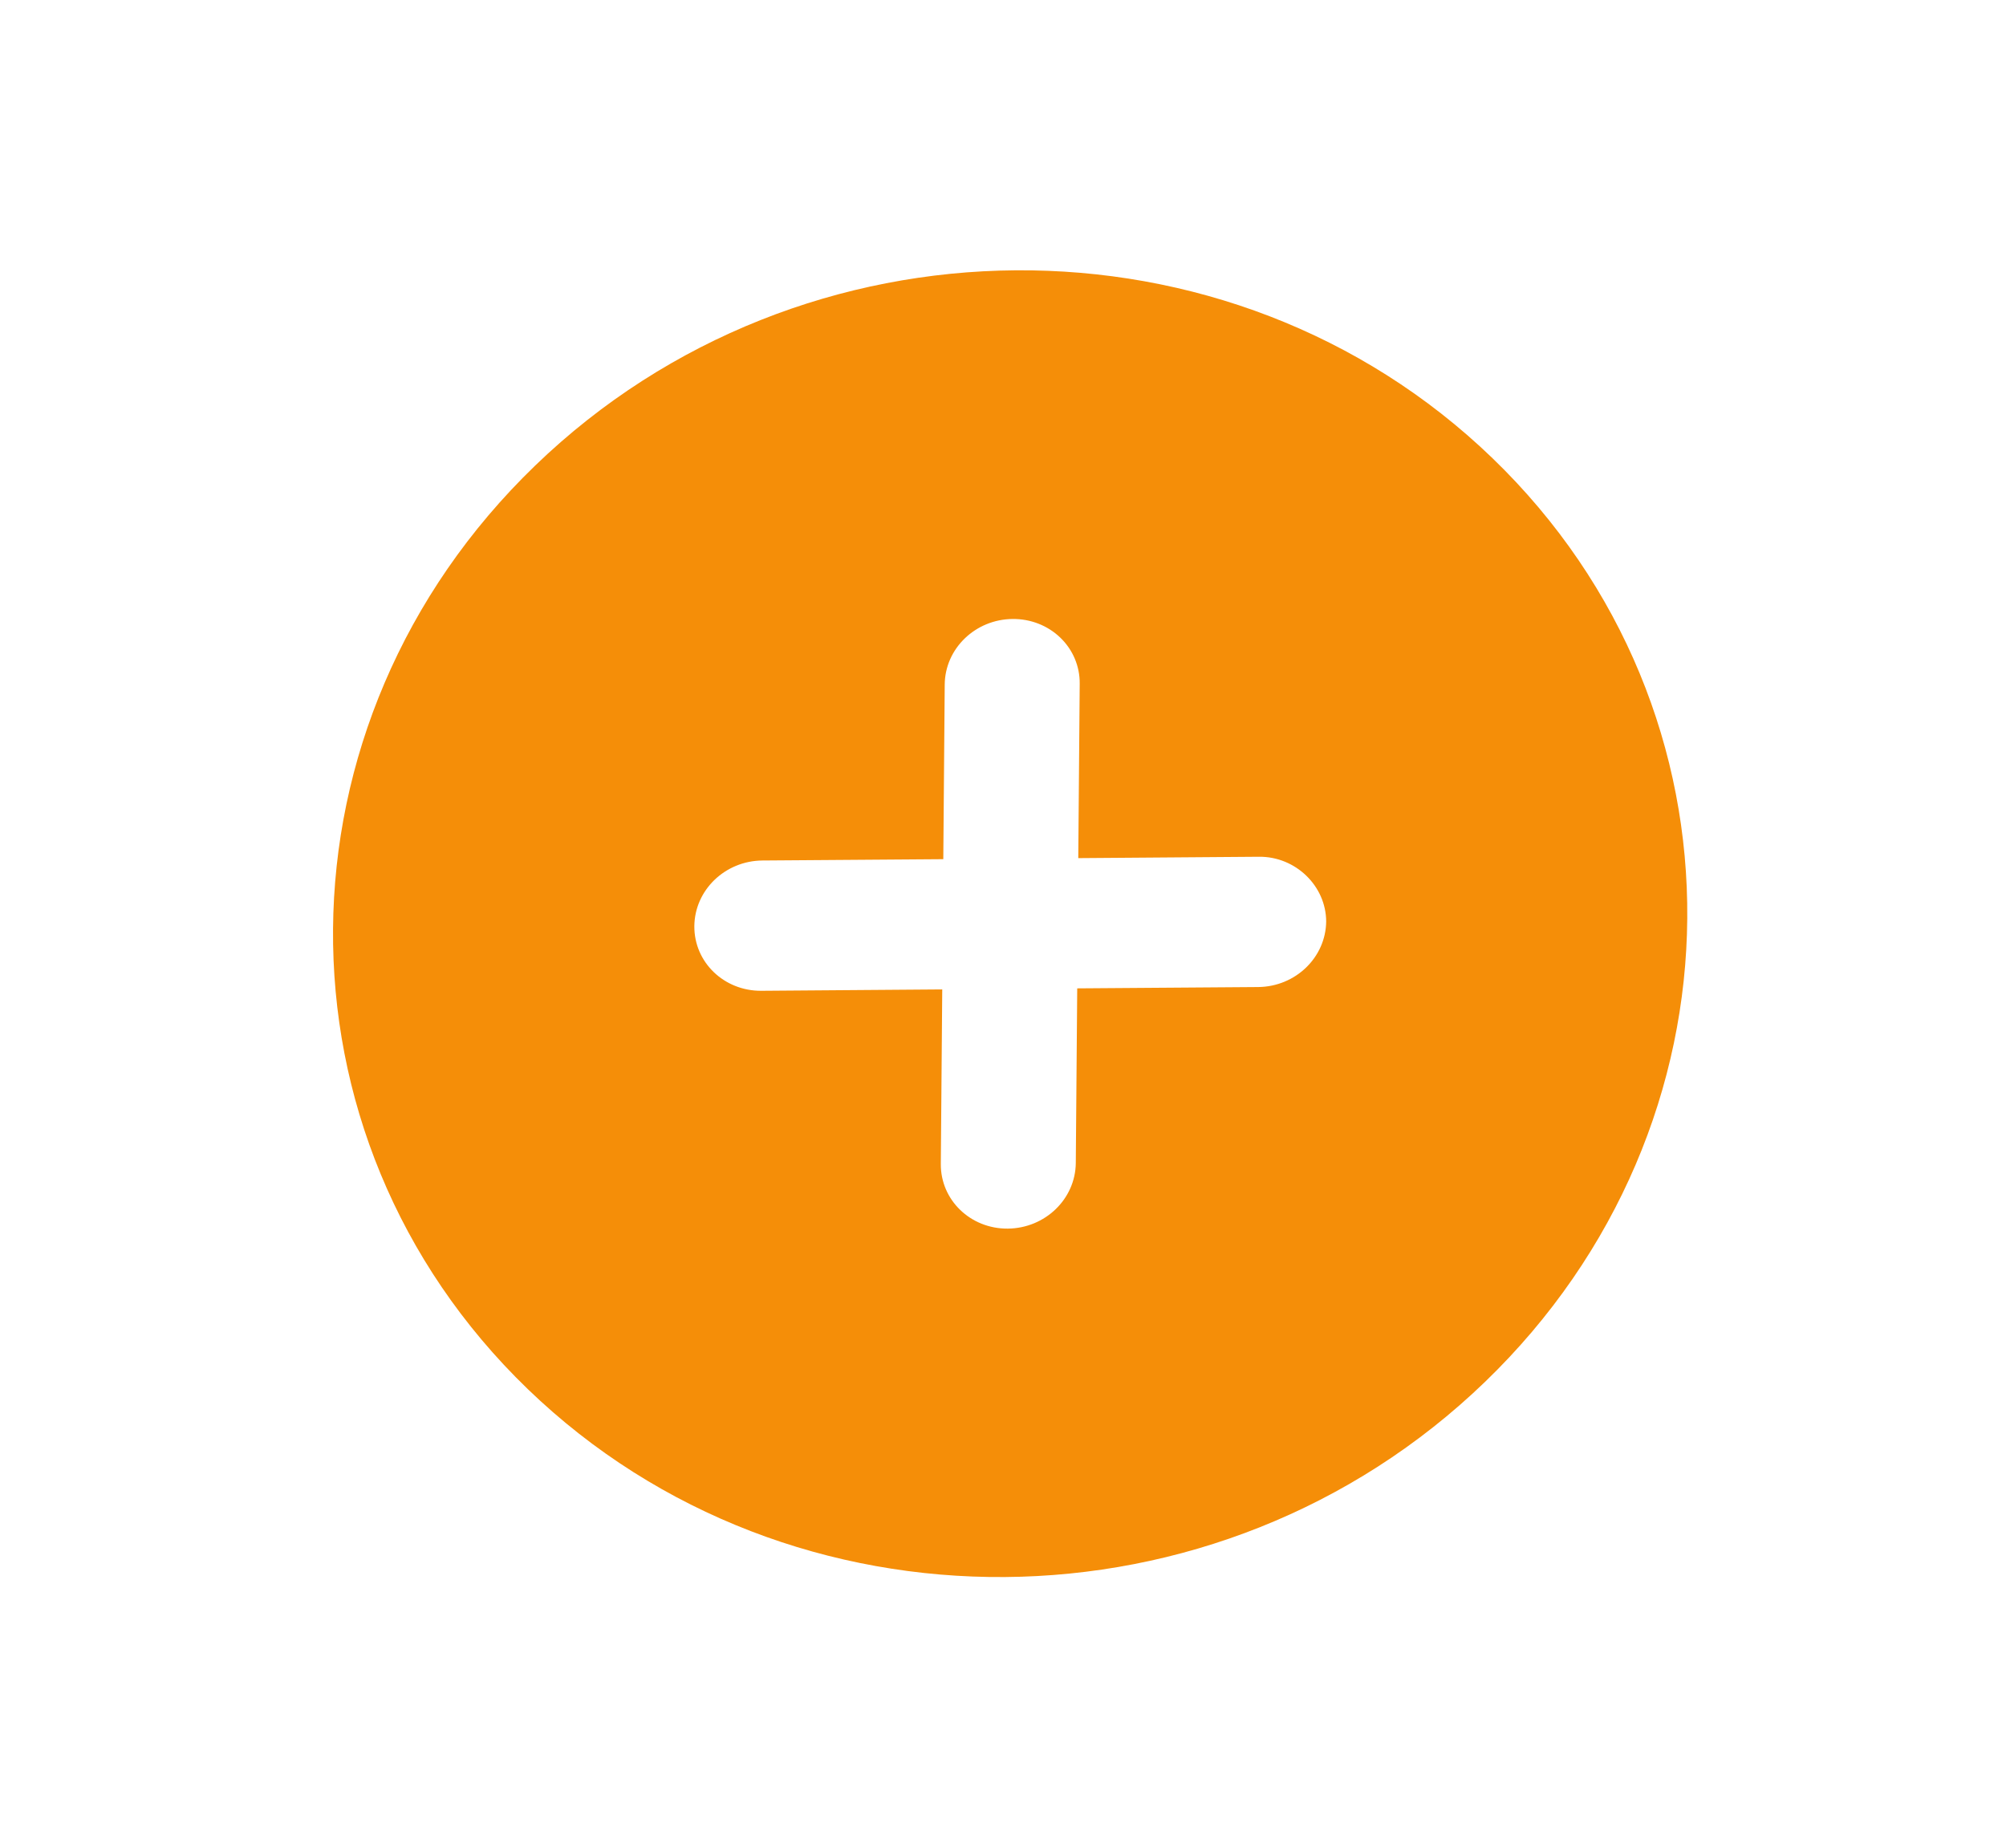 <svg width="38" height="35" viewBox="0 0 38 35" fill="none" xmlns="http://www.w3.org/2000/svg">
<path fill-rule="evenodd" clip-rule="evenodd" d="M10.14 8.817C15.193 3.942 23.298 3.88 28.273 8.68C33.247 13.48 33.184 21.301 28.131 26.176C23.078 31.052 14.973 31.113 9.998 26.313C5.024 21.513 5.087 13.693 10.14 8.817ZM20.426 16.255L23.853 16.229C24.542 16.224 25.118 16.78 25.122 17.453C25.116 18.136 24.54 18.691 23.833 18.697L20.406 18.722L20.379 22.029C20.373 22.712 19.798 23.267 19.09 23.273C18.383 23.278 17.817 22.731 17.822 22.049L17.849 18.742L14.422 18.768C13.714 18.773 13.148 18.226 13.153 17.544C13.159 16.861 13.734 16.306 14.442 16.3L17.869 16.275L17.896 12.968C17.901 12.285 18.477 11.73 19.184 11.725C19.523 11.722 19.848 11.849 20.086 12.079C20.324 12.308 20.456 12.621 20.453 12.948L20.426 16.255Z" fill="#F58E08"/>
</svg>
